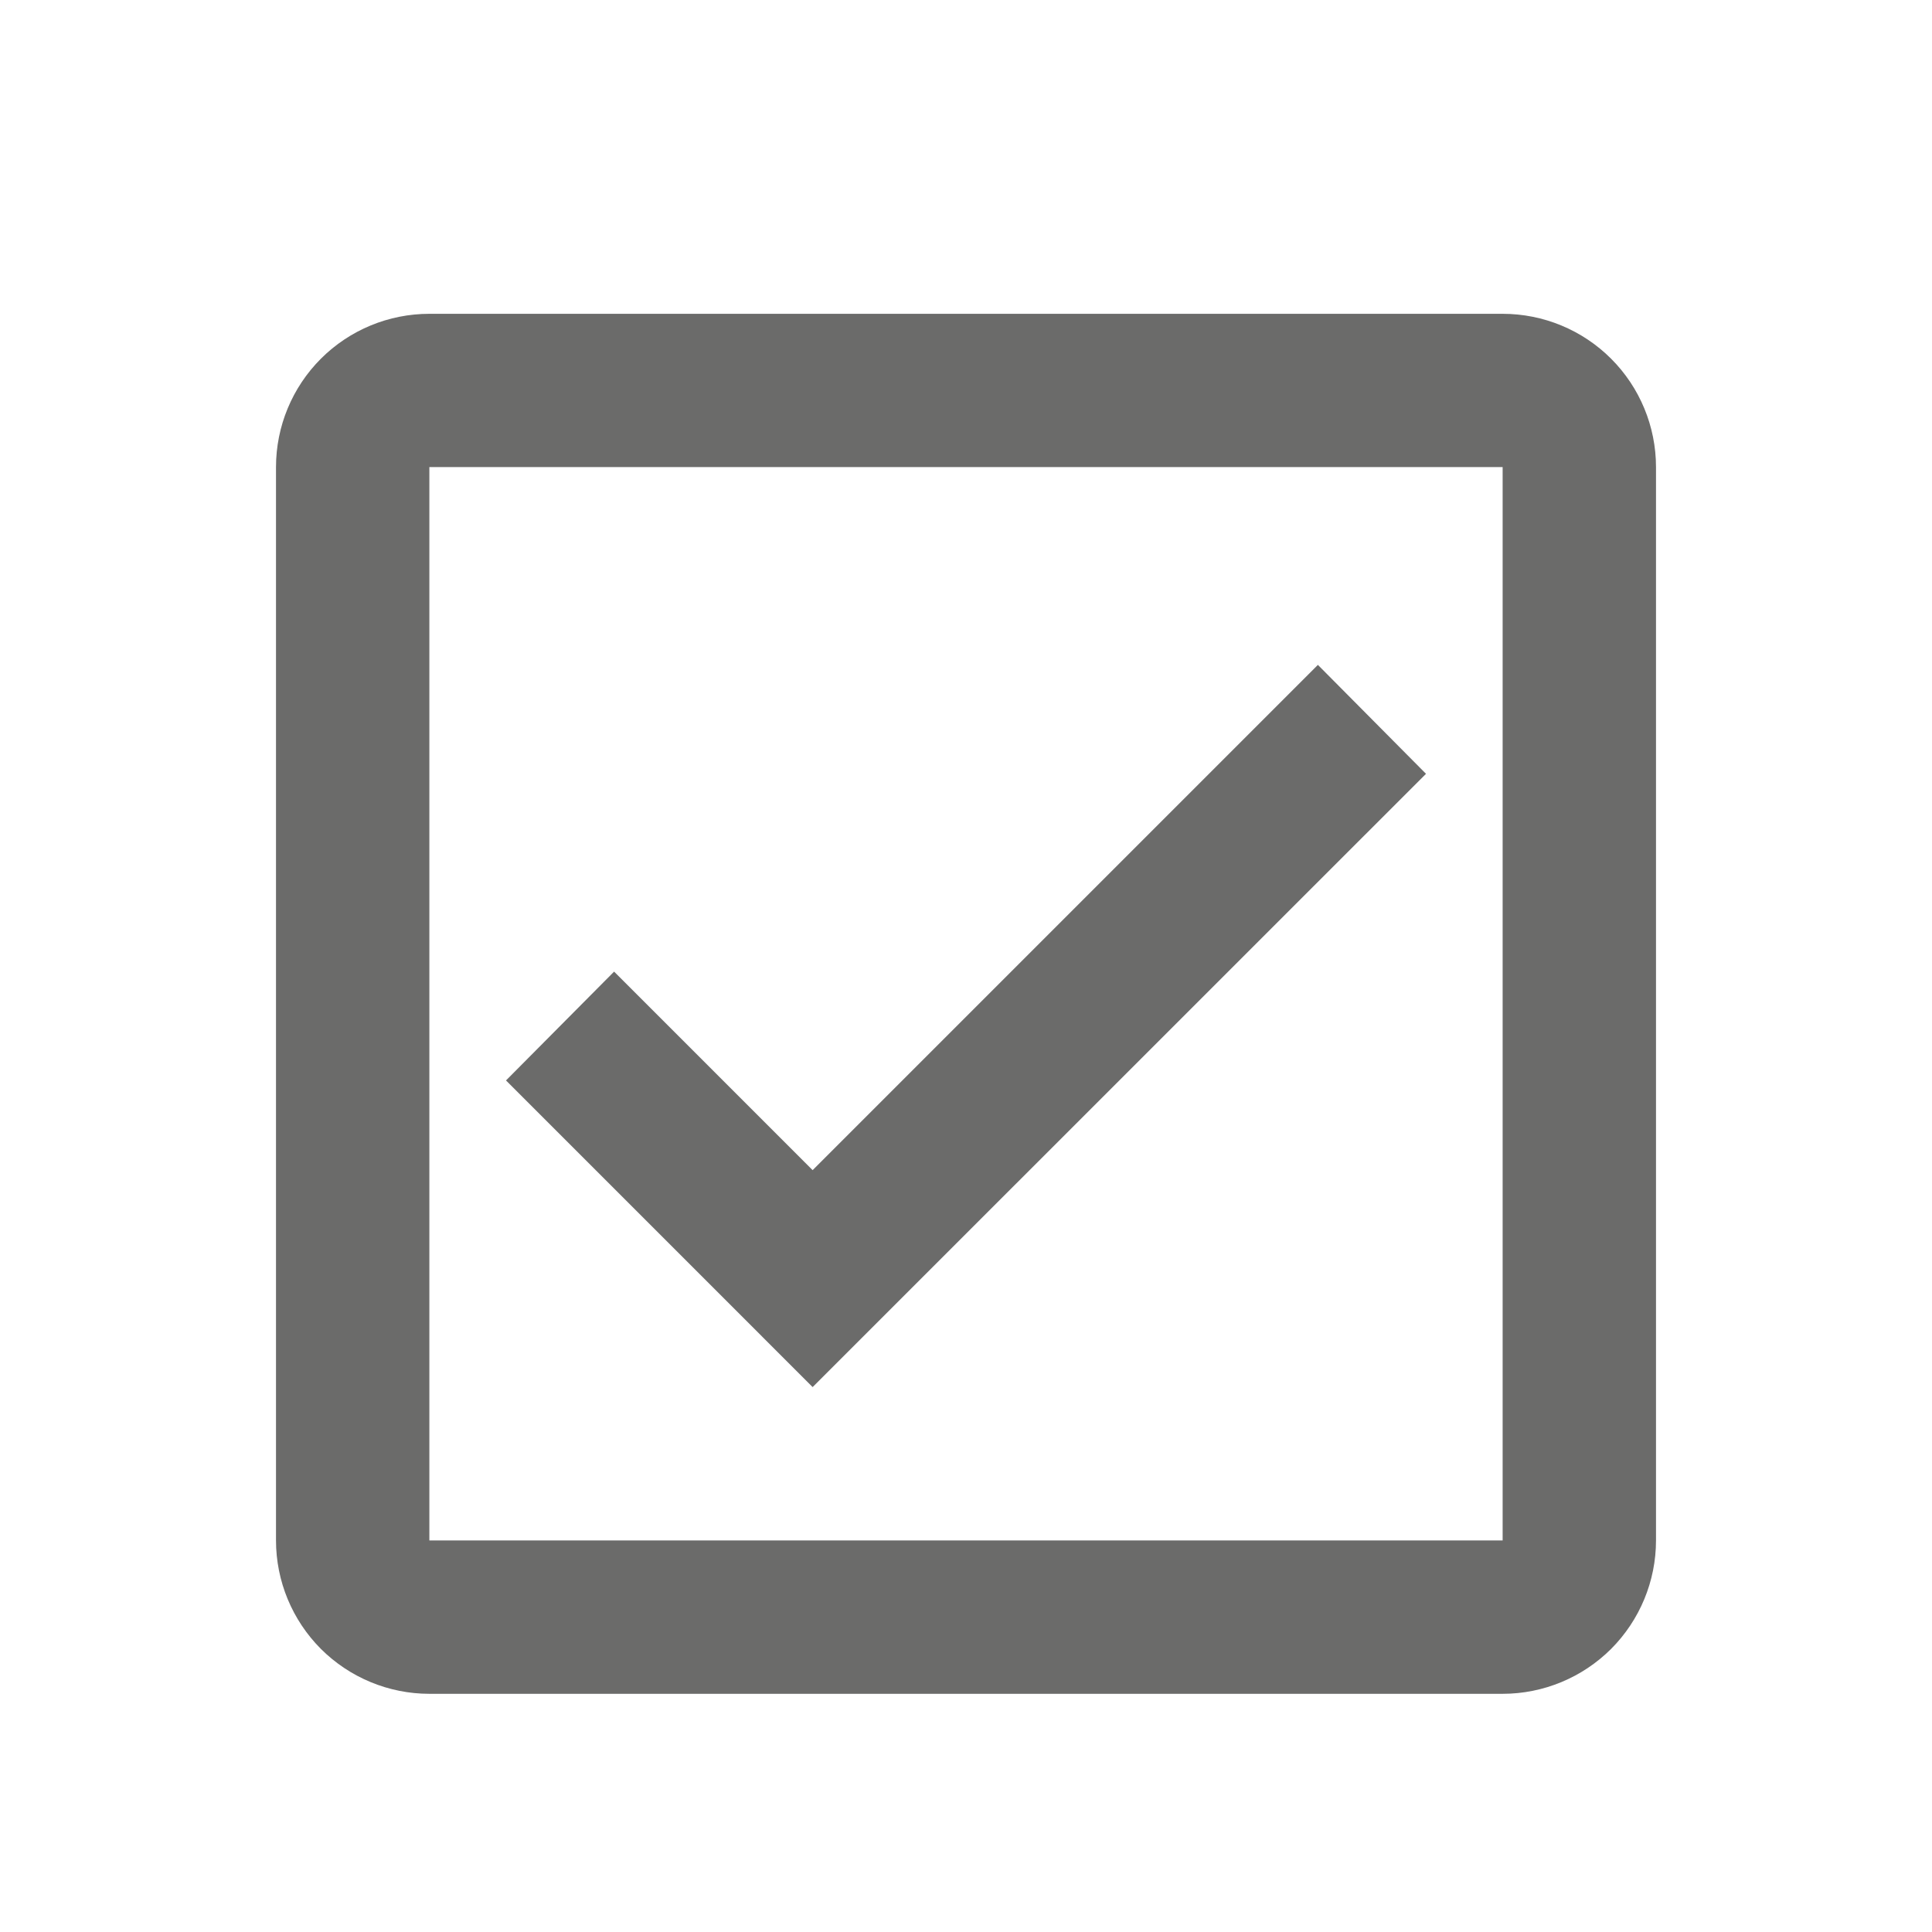 <svg width="21" height="21" viewBox="0 0 21 21" fill="none" xmlns="http://www.w3.org/2000/svg">
<path d="M16.333 3.411H4.667C4.225 3.411 3.801 3.586 3.488 3.899C3.176 4.211 3 4.635 3 5.077V16.744C3 17.186 3.176 17.61 3.488 17.923C3.801 18.235 4.225 18.411 4.667 18.411H16.333C16.775 18.411 17.199 18.235 17.512 17.923C17.824 17.61 18 17.186 18 16.744V5.077C18 4.635 17.824 4.211 17.512 3.899C17.199 3.586 16.775 3.411 16.333 3.411ZM16.333 5.077V16.744H4.667V5.077H16.333ZM8.833 15.077L5.5 11.744L6.675 10.561L8.833 12.719L14.325 7.227L15.5 8.411" fill="#6B6B6A"/>
</svg>
